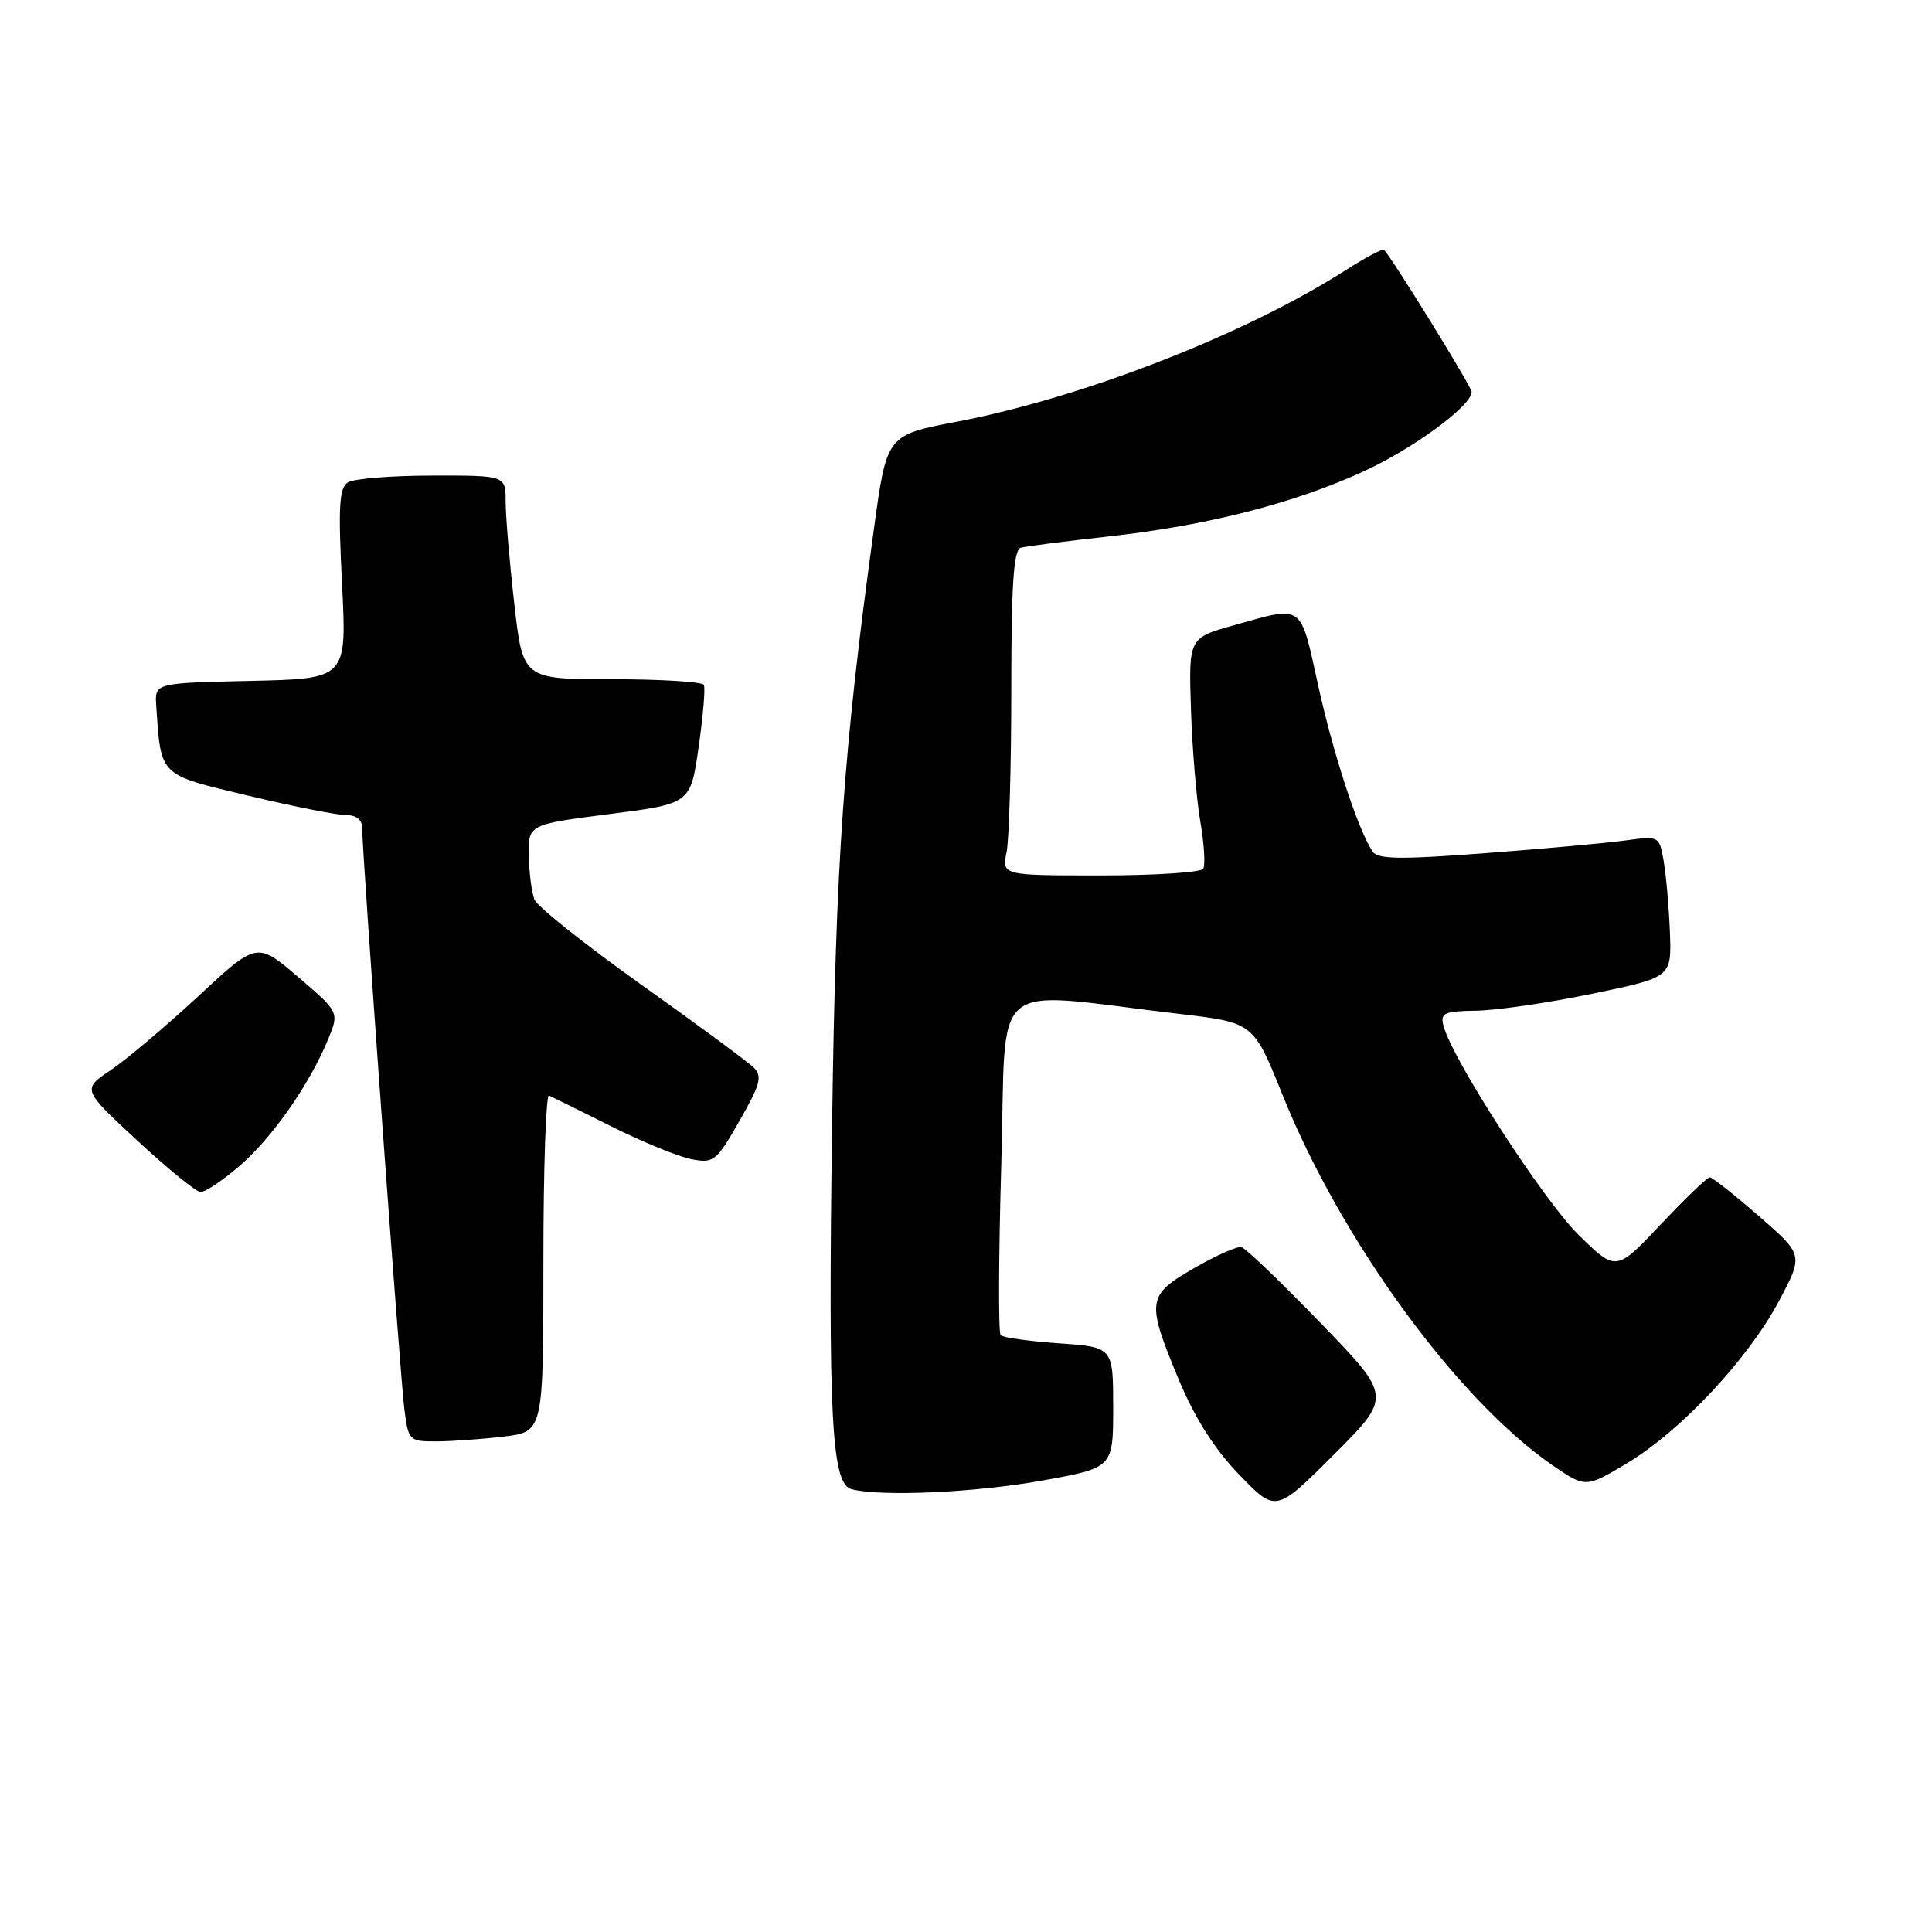 <?xml version="1.0" encoding="UTF-8" standalone="no"?>
<!DOCTYPE svg PUBLIC "-//W3C//DTD SVG 1.1//EN" "http://www.w3.org/Graphics/SVG/1.1/DTD/svg11.dtd" >
<svg xmlns="http://www.w3.org/2000/svg" xmlns:xlink="http://www.w3.org/1999/xlink" version="1.1" viewBox="0 0 256 256">
 <g >
 <path fill="currentColor"
d=" M 174.96 175.28 C 169.76 169.90 165.05 165.39 164.50 165.25 C 163.95 165.11 161.14 166.35 158.25 168.02 C 151.96 171.64 151.86 172.39 156.17 182.75 C 158.31 187.89 160.90 191.98 164.19 195.39 C 169.05 200.43 169.05 200.43 176.74 192.75 C 184.43 185.06 184.43 185.06 174.96 175.28 Z  M 138.00 196.20 C 147.50 194.50 147.50 194.50 147.50 186.50 C 147.50 178.50 147.50 178.50 140.33 178.00 C 136.39 177.72 132.91 177.24 132.59 176.93 C 132.28 176.62 132.32 166.33 132.68 154.07 C 133.41 128.95 130.54 131.34 156.30 134.35 C 166.09 135.50 166.09 135.50 169.94 145.07 C 177.65 164.27 193.09 185.46 205.68 194.13 C 210.11 197.17 210.11 197.17 215.66 193.84 C 222.79 189.54 231.62 180.10 235.74 172.36 C 238.97 166.27 238.97 166.27 233.06 161.14 C 229.82 158.31 226.89 156.00 226.55 156.00 C 226.22 156.00 223.29 158.81 220.05 162.25 C 214.14 168.50 214.14 168.50 209.19 163.65 C 204.57 159.13 192.43 140.36 191.28 135.96 C 190.82 134.22 191.31 133.99 195.63 133.92 C 198.31 133.88 205.22 132.87 211.00 131.67 C 221.50 129.50 221.50 129.50 221.27 123.50 C 221.14 120.20 220.77 115.98 220.45 114.12 C 219.86 110.75 219.86 110.75 215.27 111.38 C 212.75 111.72 204.38 112.48 196.69 113.06 C 185.37 113.91 182.53 113.86 181.85 112.81 C 179.88 109.75 176.64 99.82 174.65 90.75 C 172.25 79.86 172.78 80.24 163.50 82.85 C 157.50 84.53 157.50 84.53 157.81 94.02 C 157.98 99.23 158.54 105.91 159.05 108.87 C 159.56 111.82 159.73 114.63 159.43 115.12 C 159.13 115.60 153.00 116.00 145.82 116.00 C 132.75 116.00 132.75 116.00 133.38 112.88 C 133.72 111.16 134.00 101.47 134.00 91.34 C 134.00 77.47 134.31 72.85 135.25 72.58 C 135.94 72.39 141.22 71.71 147.00 71.07 C 159.93 69.63 171.29 66.74 180.52 62.54 C 187.20 59.50 195.00 53.78 195.00 51.93 C 195.00 51.26 184.83 34.76 183.41 33.12 C 183.22 32.91 180.92 34.12 178.29 35.81 C 165.02 44.31 143.44 52.71 126.69 55.90 C 117.50 57.65 117.50 57.65 115.80 70.08 C 111.76 99.46 110.74 113.98 110.26 148.79 C 109.72 187.78 110.19 196.63 112.82 197.32 C 116.67 198.34 129.14 197.78 138.00 196.20 Z  M 66.75 190.35 C 72.00 189.72 72.00 189.72 72.00 167.28 C 72.00 154.93 72.34 144.98 72.75 145.17 C 73.16 145.35 76.88 147.19 81.00 149.25 C 85.12 151.31 89.90 153.27 91.62 153.60 C 94.57 154.17 94.92 153.89 97.99 148.51 C 100.75 143.69 101.04 142.61 99.87 141.46 C 99.12 140.71 92.42 135.77 85.00 130.49 C 77.58 125.21 71.19 120.13 70.82 119.20 C 70.45 118.26 70.11 115.64 70.07 113.37 C 70.00 109.25 70.00 109.25 80.75 107.87 C 91.50 106.50 91.50 106.50 92.57 99.00 C 93.16 94.88 93.48 91.16 93.26 90.75 C 93.05 90.34 87.57 90.00 81.08 90.00 C 69.28 90.00 69.28 90.00 68.14 79.96 C 67.51 74.44 67.00 68.37 67.00 66.46 C 67.00 63.00 67.00 63.00 57.25 63.02 C 51.89 63.02 46.87 63.43 46.09 63.92 C 44.94 64.65 44.80 67.15 45.32 77.38 C 45.96 89.94 45.96 89.94 33.23 90.22 C 20.50 90.50 20.50 90.50 20.70 93.50 C 21.35 102.95 20.97 102.58 32.85 105.42 C 38.79 106.84 44.62 108.00 45.82 108.00 C 47.23 108.00 48.00 108.62 47.99 109.75 C 47.98 112.92 53.02 182.40 53.58 186.75 C 54.11 190.89 54.22 191.00 57.81 190.99 C 59.84 190.99 63.86 190.70 66.75 190.35 Z  M 31.70 154.53 C 36.01 150.83 40.91 143.86 43.44 137.80 C 44.97 134.13 44.97 134.13 39.51 129.46 C 34.04 124.79 34.04 124.79 26.27 132.01 C 22.00 135.97 16.78 140.37 14.69 141.78 C 10.87 144.35 10.87 144.35 18.19 151.13 C 22.21 154.85 25.98 157.93 26.57 157.95 C 27.16 157.98 29.47 156.44 31.70 154.53 Z "/>
</g>
</svg>